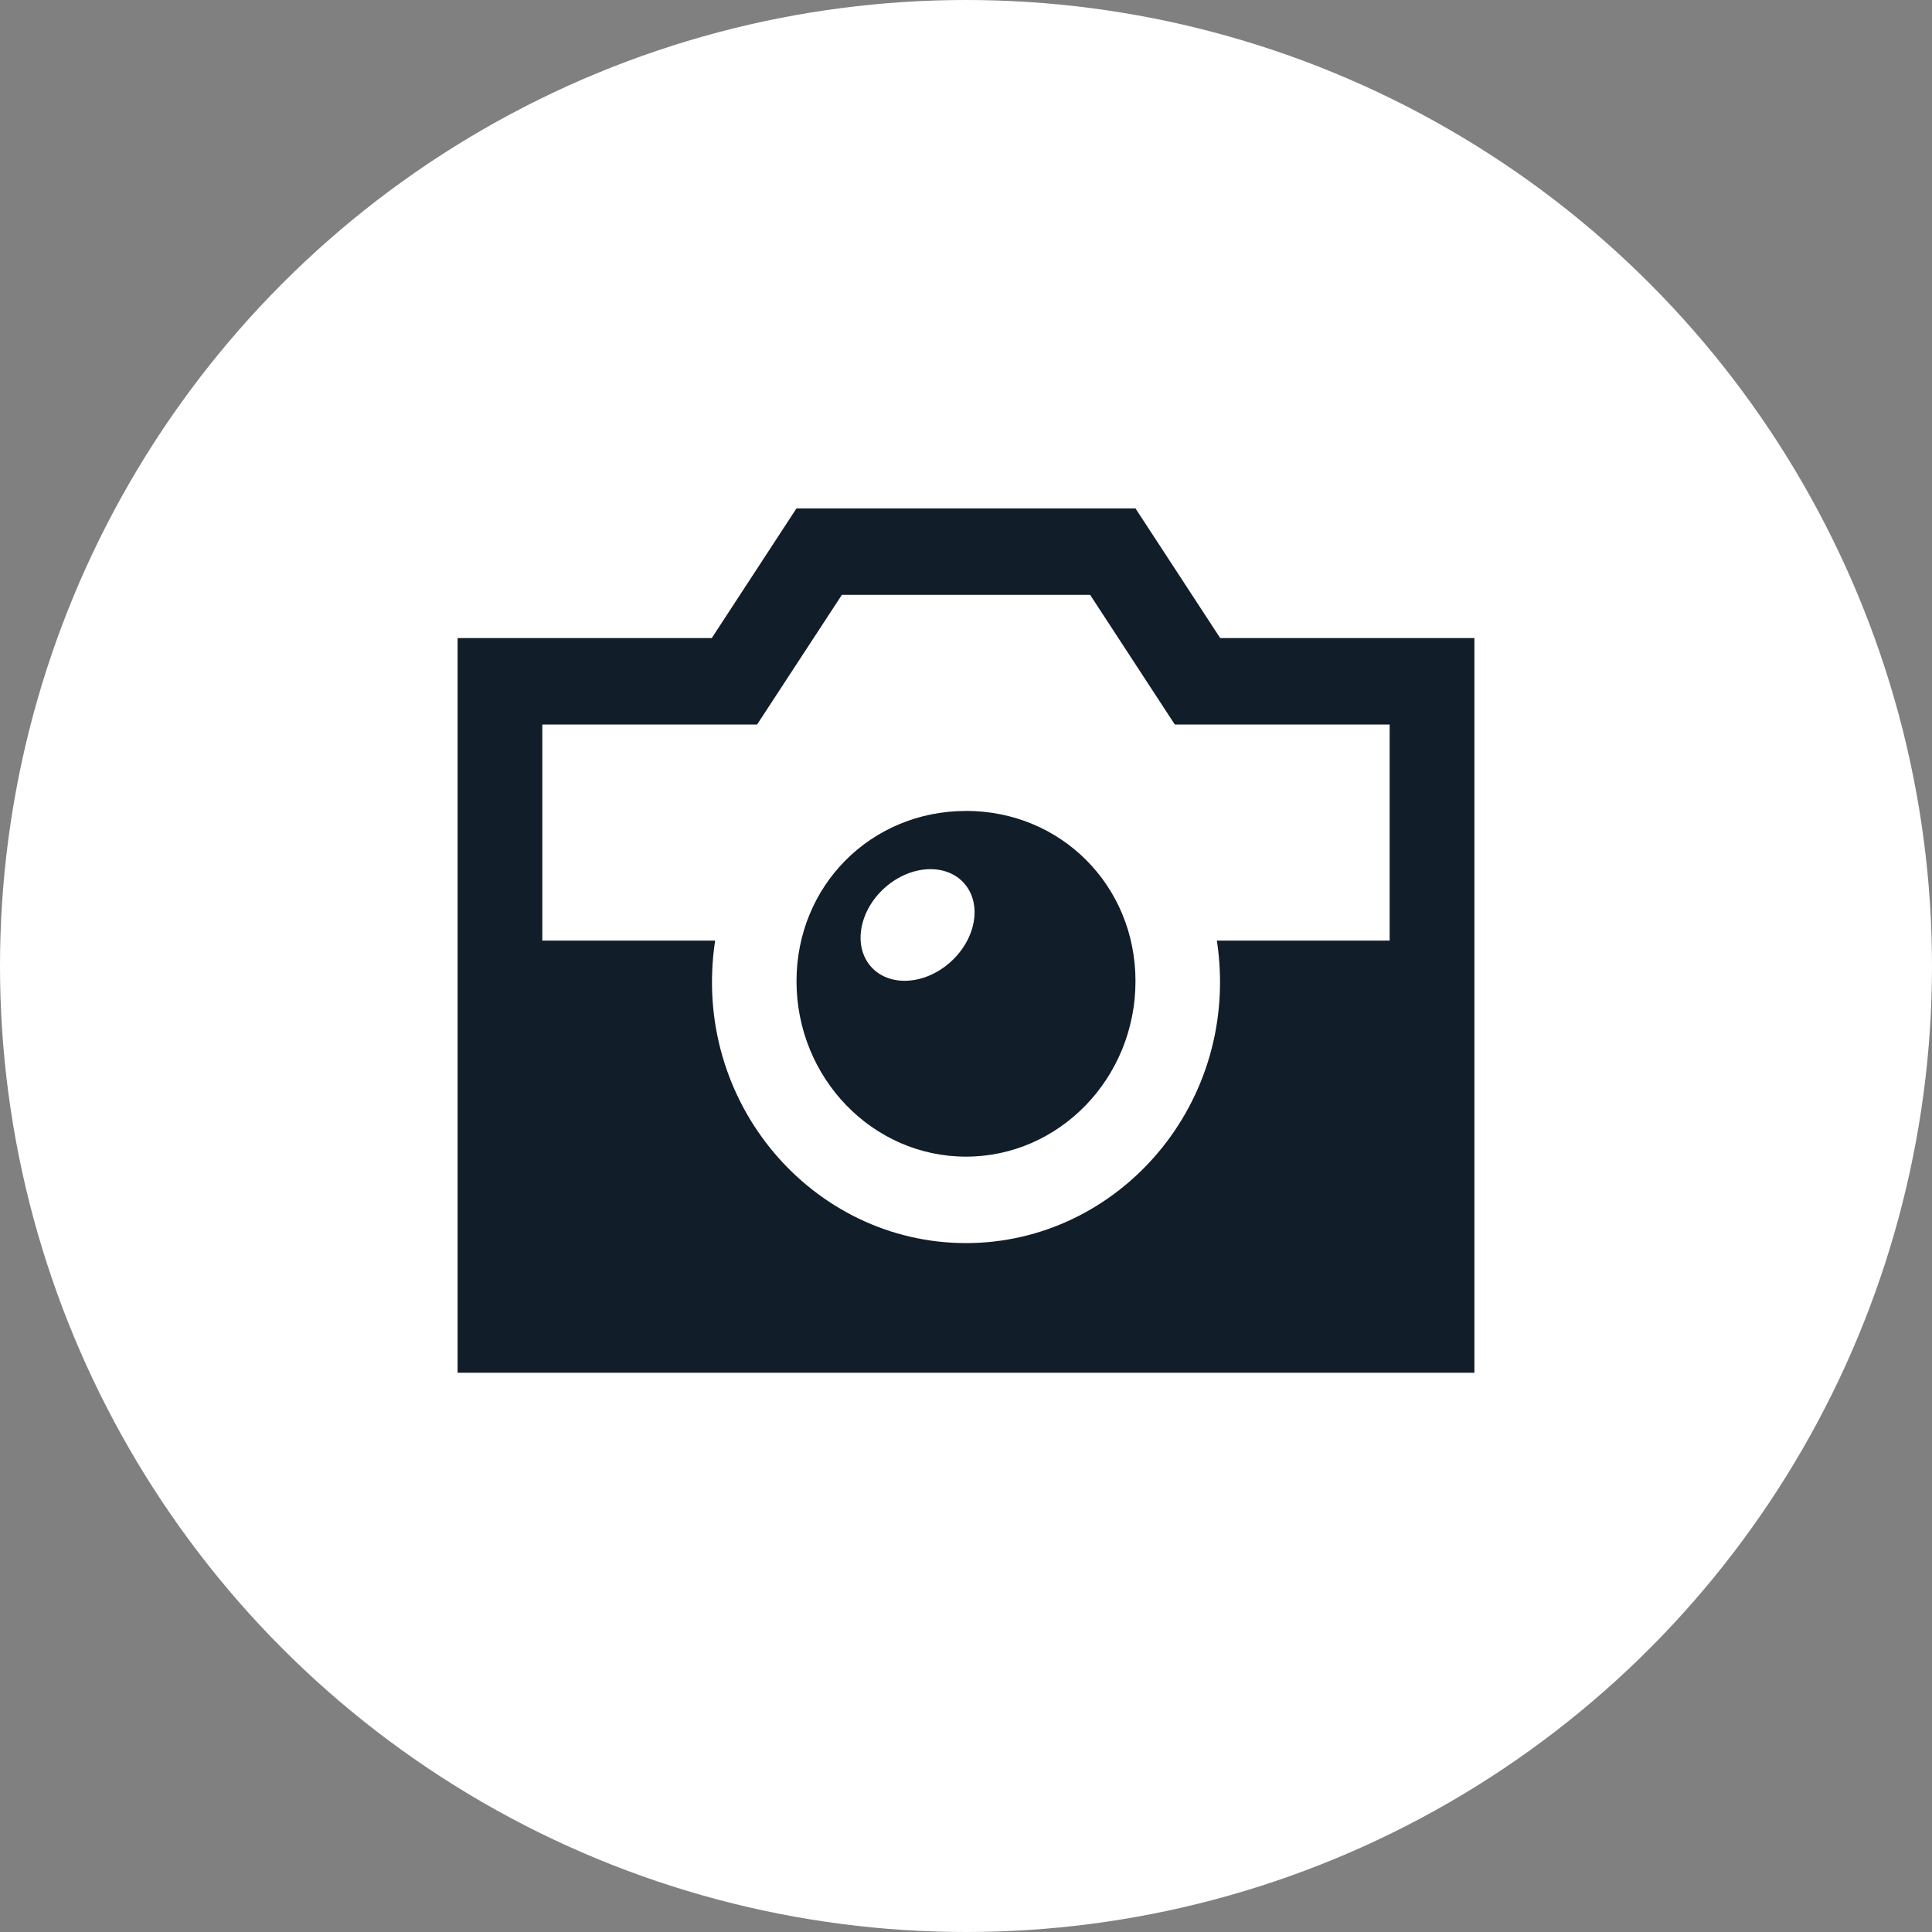<svg xmlns="http://www.w3.org/2000/svg" width="40" height="40" viewBox="0 0 40 40">
    <rect x="0" y="0" width="40" height="40" fill="#808080" stroke="none"/>
    <g fill="none" fill-rule="evenodd">
        <circle cx="20" cy="20" r="20" fill="#FFF"/>
        <path fill="#111D28" d="M19.618 19.97c-.555.45-1.282.448-1.625-.005-.342-.453-.17-1.185.384-1.635.555-.449 1.282-.446 1.624.006.343.452.17 1.184-.383 1.634zM20 16.79c-1.968 0-3.509 1.547-3.509 3.524 0 2.003 1.574 3.633 3.509 3.633 1.935 0 3.509-1.63 3.509-3.633 0-1.977-1.541-3.525-3.509-3.525zm8.772 2.684h-3.578c.51 3.359-2.028 6.263-5.194 6.263-3.168 0-5.703-2.906-5.194-6.263h-3.578V15h4.447l1.755-2.684h5.14L24.323 15h4.448v4.474zm-3.509-6.263l-1.754-2.685H16.49l-1.754 2.685H9.474v15.21h21.052v-15.21h-5.263z"/>
    </g>
</svg>

